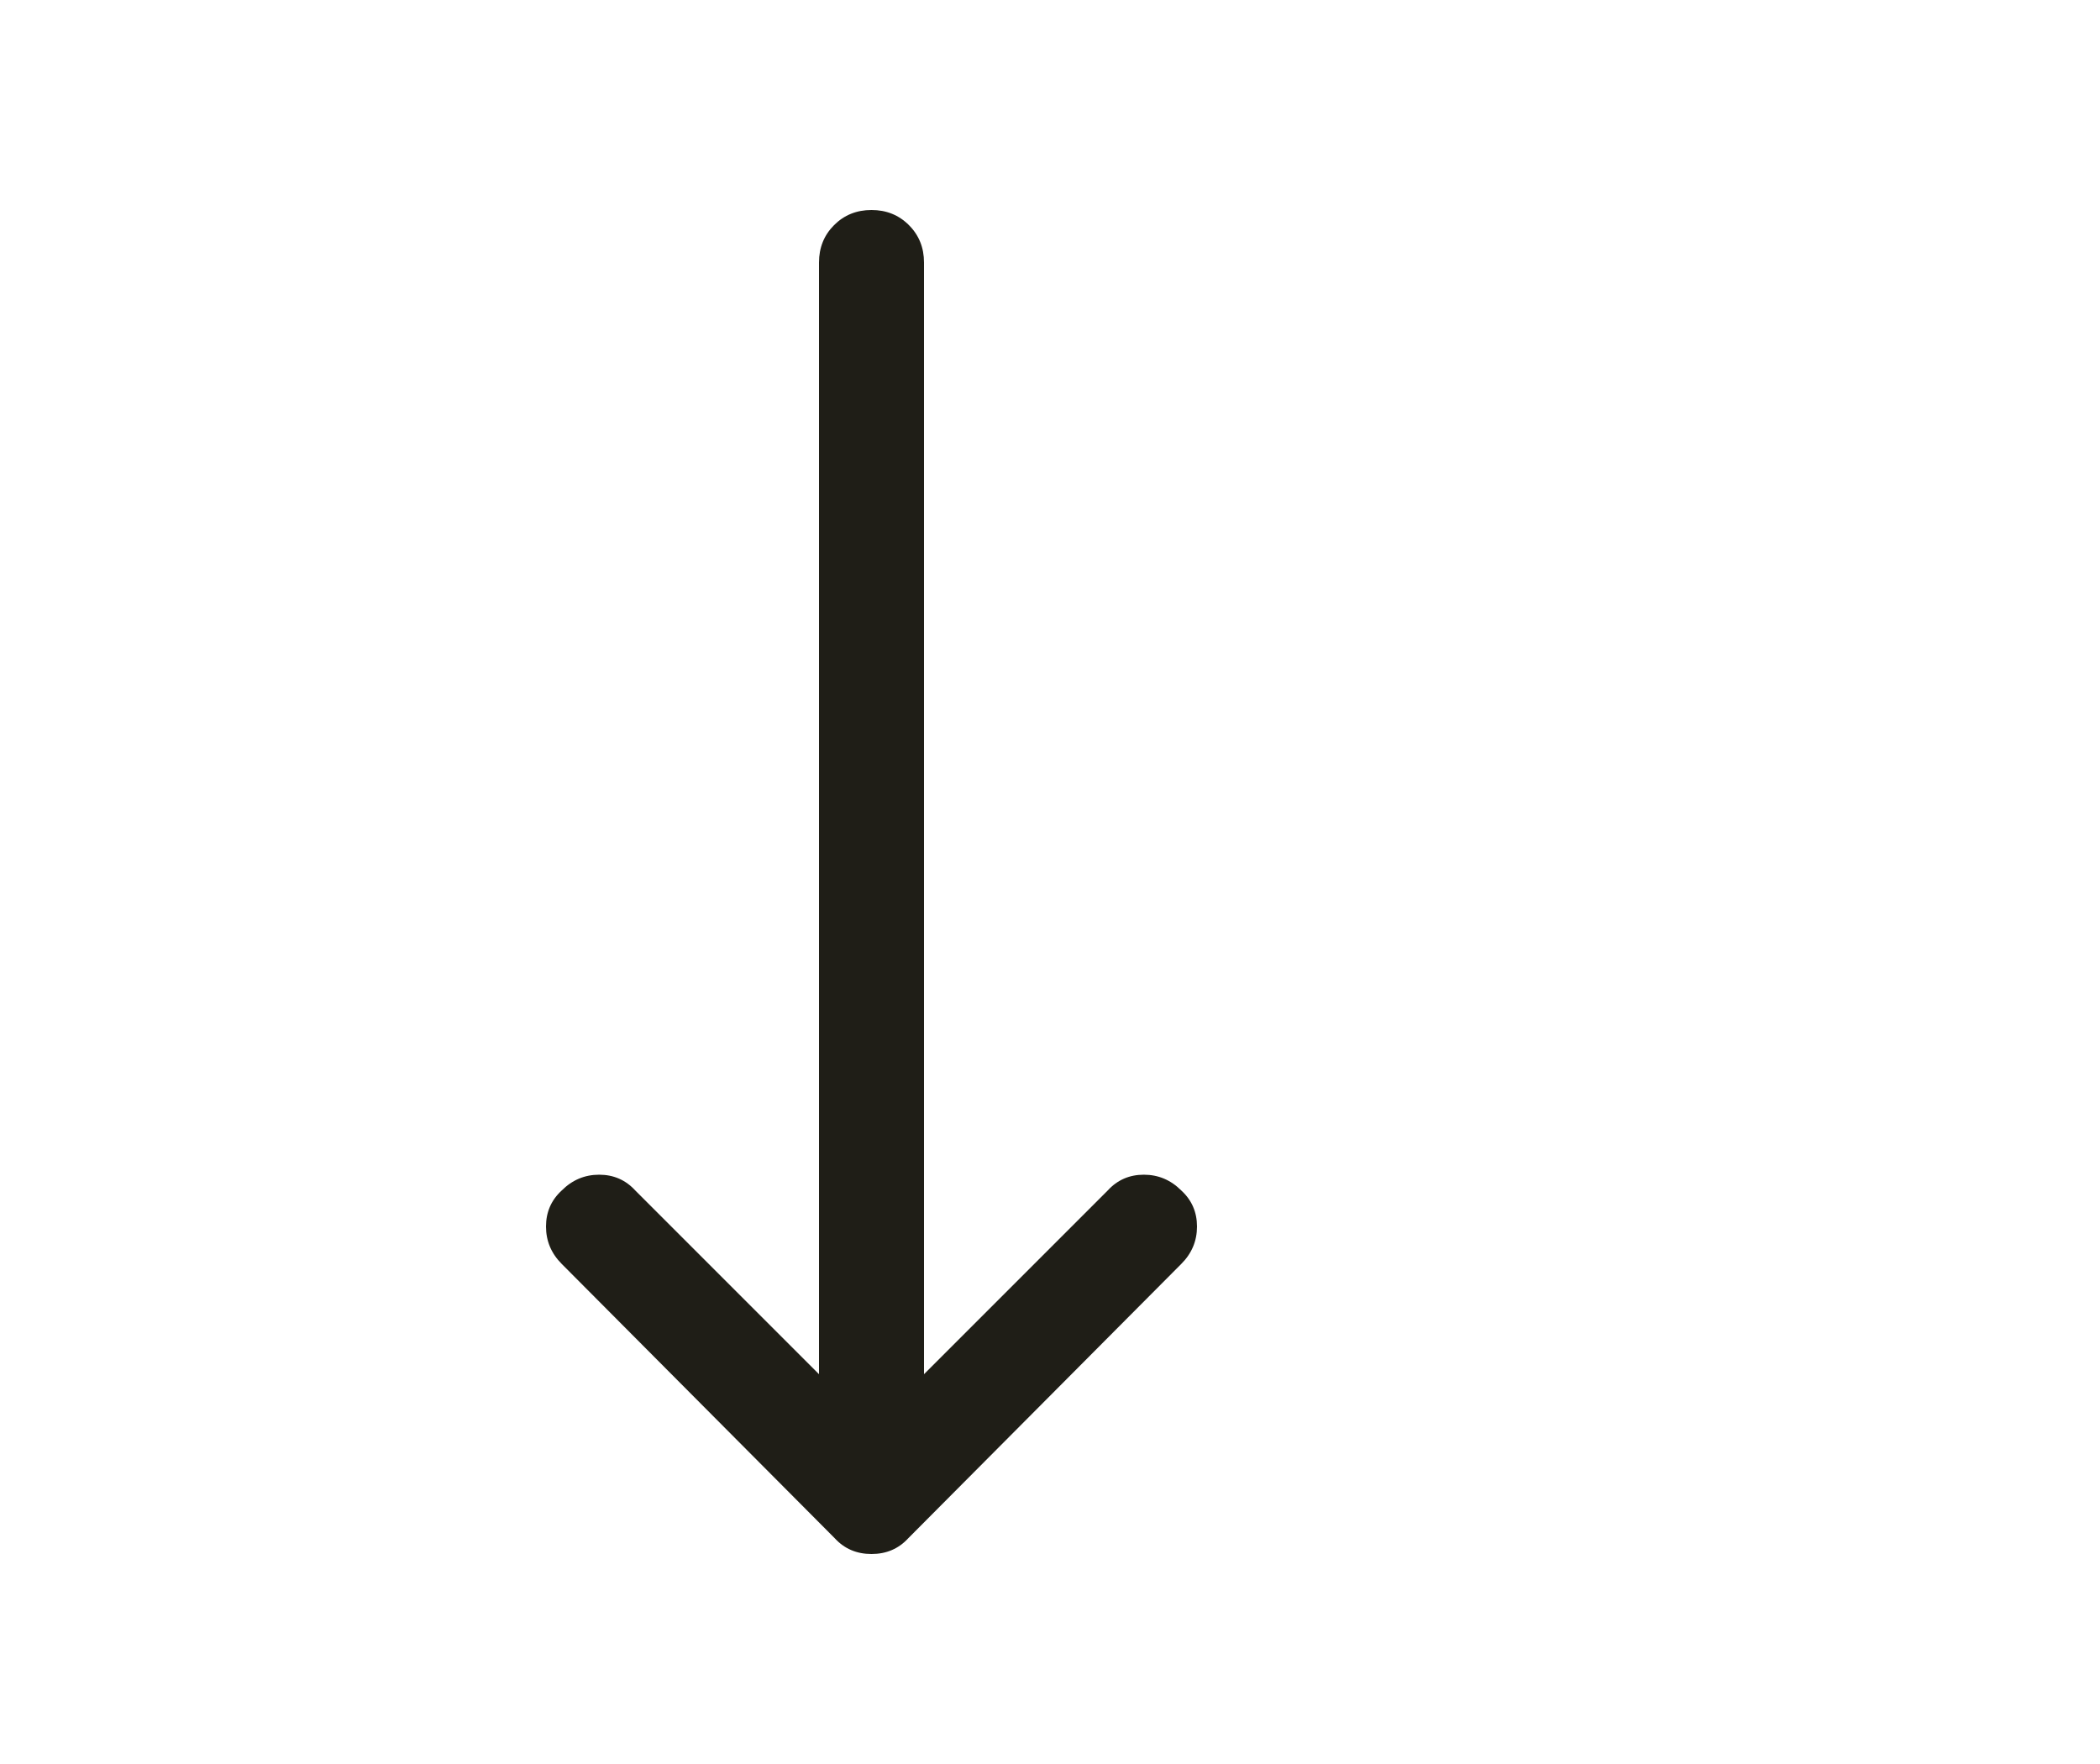 <svg width="100" height="84" viewBox="0 0 100 84" fill="none" xmlns="http://www.w3.org/2000/svg">
<g filter="url(#filter0_d_4138_683)">
<rect x="10" y="10" width="64" height="64" rx="32" fill="white" shape-rendering="crispEdges"/>
<path d="M56.25 56.688C55.75 56.188 55.156 55.938 54.469 55.938C53.781 55.938 53.208 56.188 52.75 56.688L44 65.438V12.5C44 11.792 43.76 11.198 43.281 10.719C42.802 10.24 42.208 10 41.5 10C40.792 10 40.198 10.24 39.719 10.719C39.24 11.198 39 11.792 39 12.5V65.438L30.25 56.688C29.792 56.188 29.219 55.938 28.531 55.938C27.844 55.938 27.25 56.188 26.75 56.688C26.25 57.146 26 57.719 26 58.406C26 59.094 26.25 59.688 26.75 60.188L39.75 73.25C40.208 73.75 40.792 74 41.5 74C42.208 74 42.792 73.75 43.25 73.25L56.25 60.188C56.75 59.688 57 59.094 57 58.406C57 57.719 56.75 57.146 56.25 56.688Z" fill="#1F1E17"/>
</g>
<defs>
<filter id="filter0_d_4138_683" x="0" y="0" width="100" height="84" filterUnits="userSpaceOnUse" color-interpolation-filters="sRGB">
<feFlood flood-opacity="0" result="BackgroundImageFix"/>
<feColorMatrix in="SourceAlpha" type="matrix" values="0 0 0 0 0 0 0 0 0 0 0 0 0 0 0 0 0 0 127 0" result="hardAlpha"/>
<feOffset/>
<feGaussianBlur stdDeviation="5"/>
<feComposite in2="hardAlpha" operator="out"/>
<feColorMatrix type="matrix" values="0 0 0 0 0 0 0 0 0 0 0 0 0 0 0 0 0 0 0.1 0"/>
<feBlend mode="normal" in2="BackgroundImageFix" result="effect1_dropShadow_4138_683"/>
<feBlend mode="normal" in="SourceGraphic" in2="effect1_dropShadow_4138_683" result="shape"/>
</filter>
</defs>
</svg>
